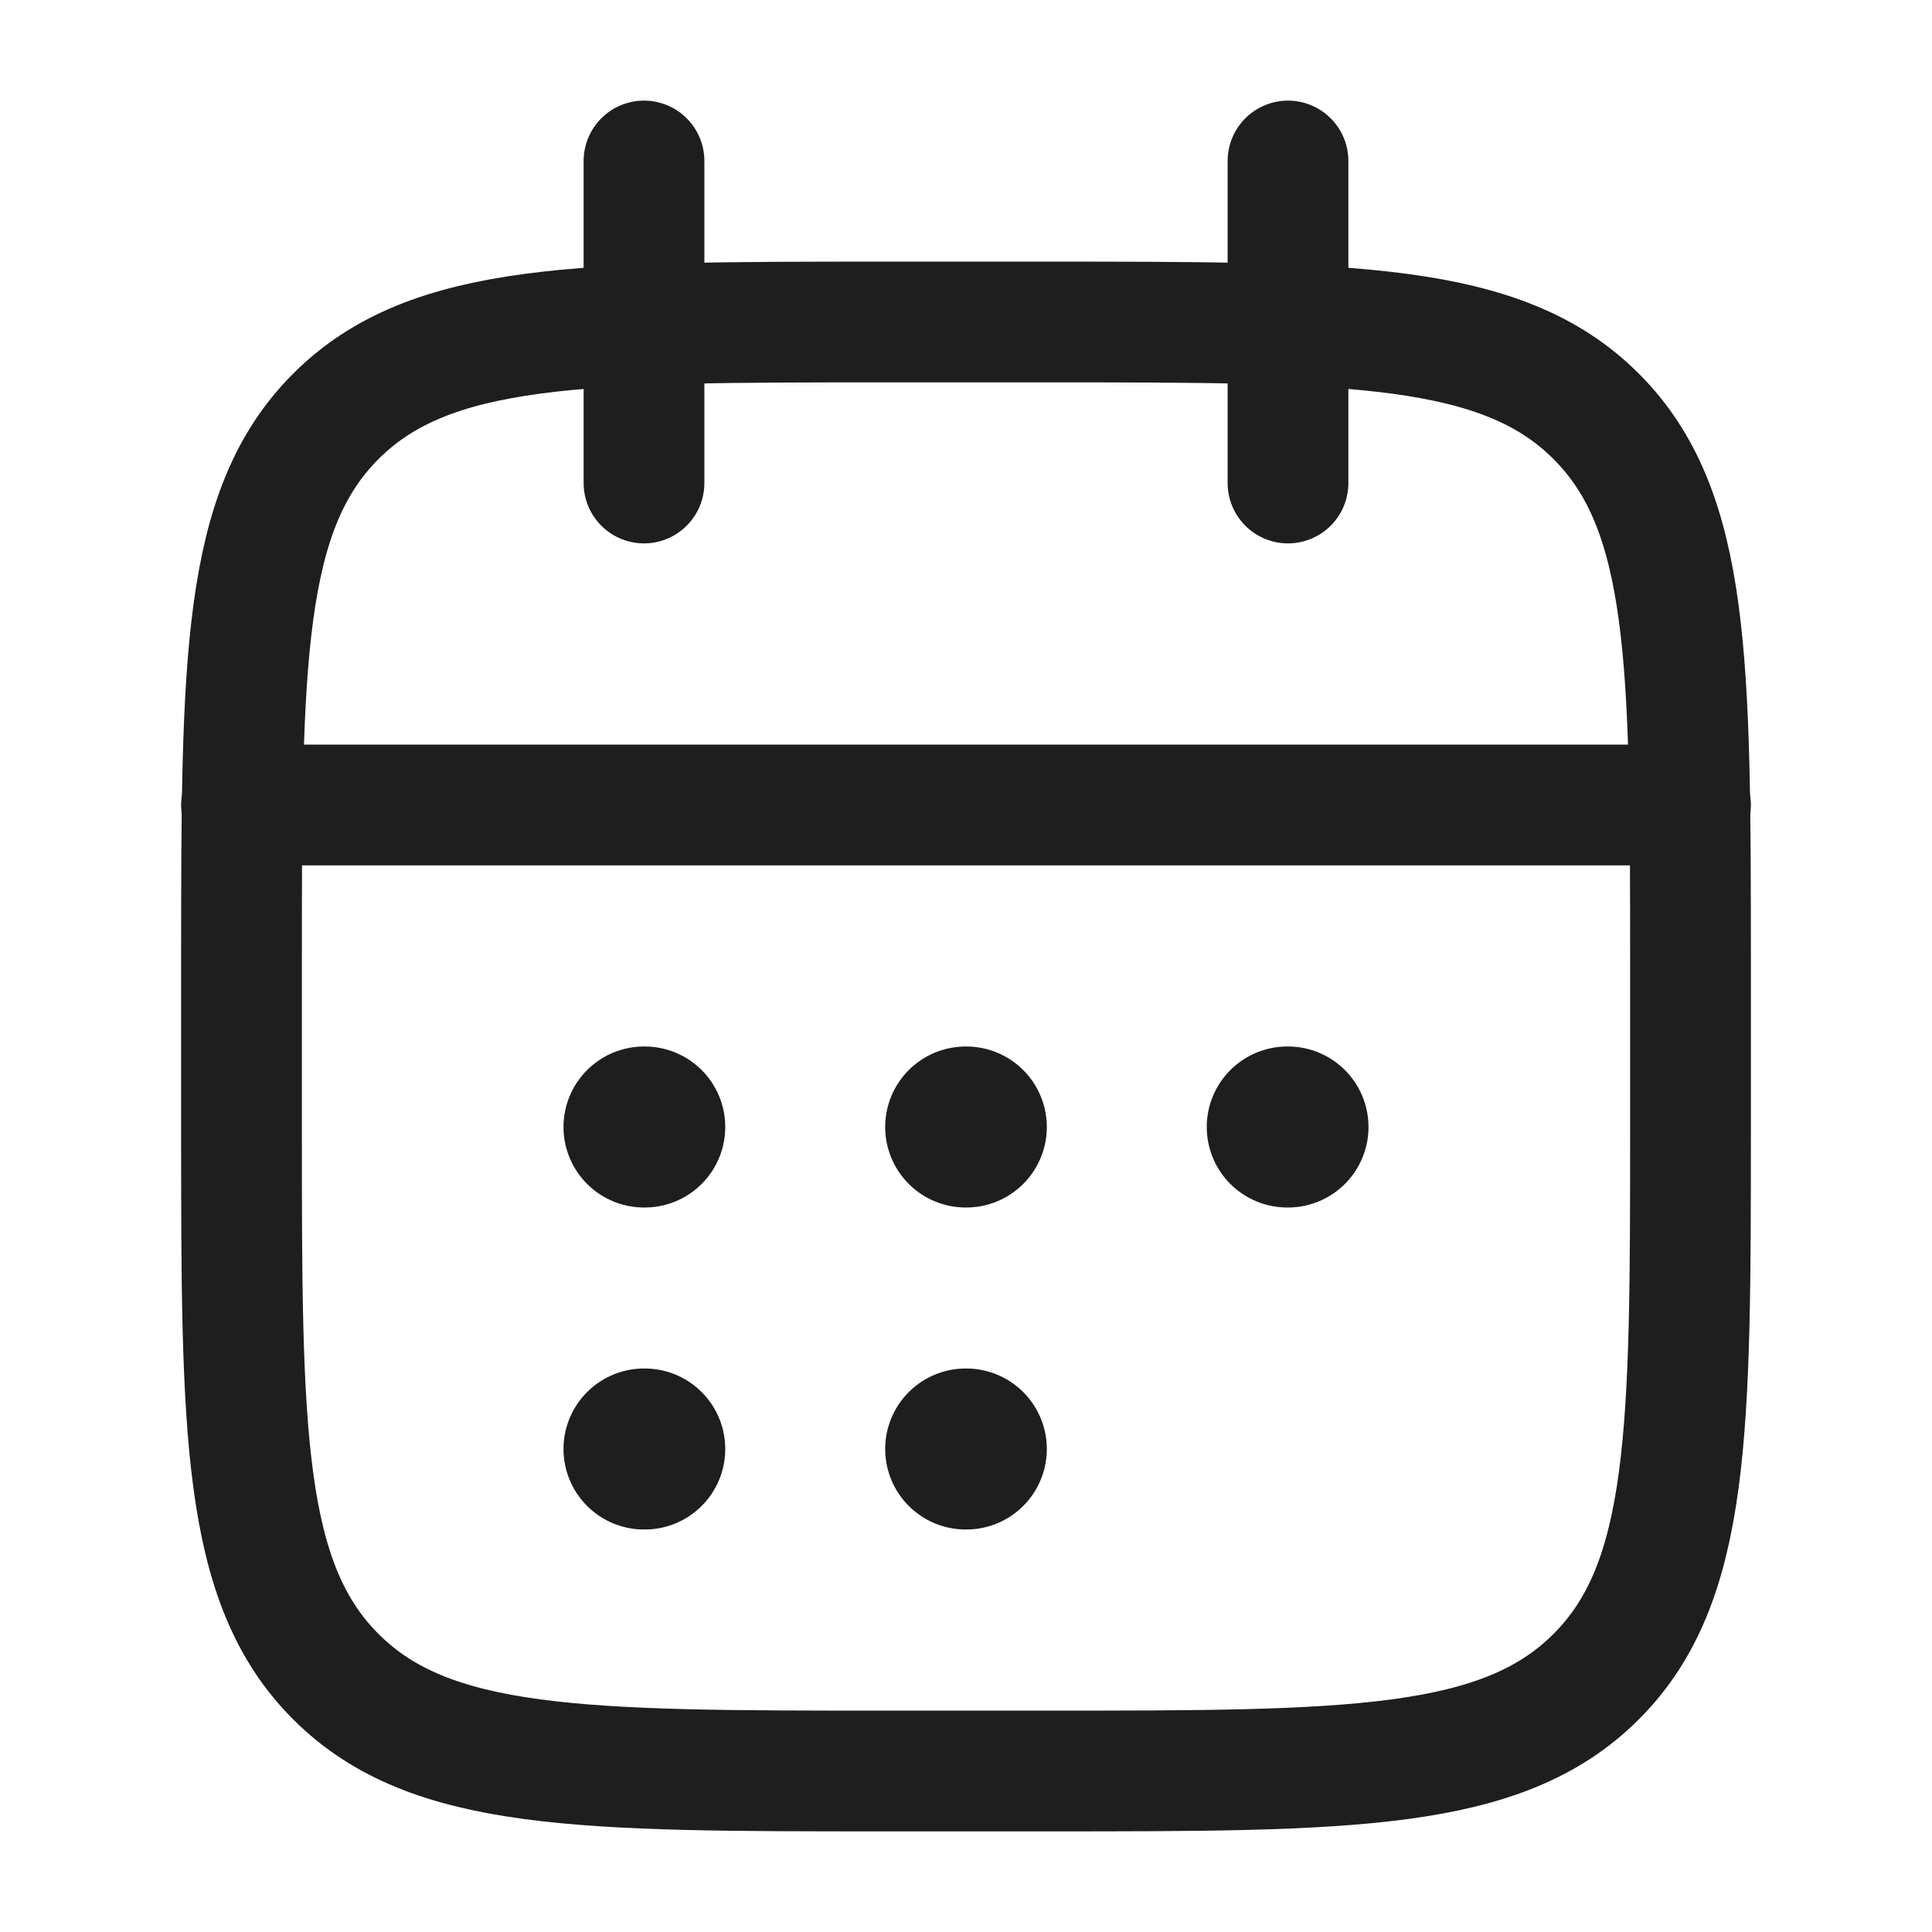<svg width="18" height="18" viewBox="0 0 18 18" fill="none" xmlns="http://www.w3.org/2000/svg">
<path d="M12 1.5V4.5M6 1.5V4.5" stroke="#1E1E1E" stroke-width="1.125" stroke-linecap="round" stroke-linejoin="round"/>
<path d="M9.75 3H8.25C5.422 3 4.007 3 3.129 3.879C2.25 4.757 2.25 6.172 2.25 9V10.5C2.25 13.328 2.25 14.743 3.129 15.621C4.007 16.5 5.422 16.5 8.25 16.5H9.75C12.578 16.5 13.993 16.5 14.871 15.621C15.75 14.743 15.75 13.328 15.75 10.5V9C15.75 6.172 15.75 4.757 14.871 3.879C13.993 3 12.578 3 9.75 3Z" stroke="#1E1E1E" stroke-width="1.125" stroke-linecap="round" stroke-linejoin="round"/>
<path d="M2.25 7.5H15.75" stroke="#1E1E1E" stroke-width="1.125" stroke-linecap="round" stroke-linejoin="round"/>
<path d="M8.997 10.5H9.003M8.997 13.5H9.003M11.993 10.5H12M6 10.5H6.007M6 13.5H6.007" stroke="#1E1E1E" stroke-width="1.5" stroke-linecap="round" stroke-linejoin="round"/>
</svg>
